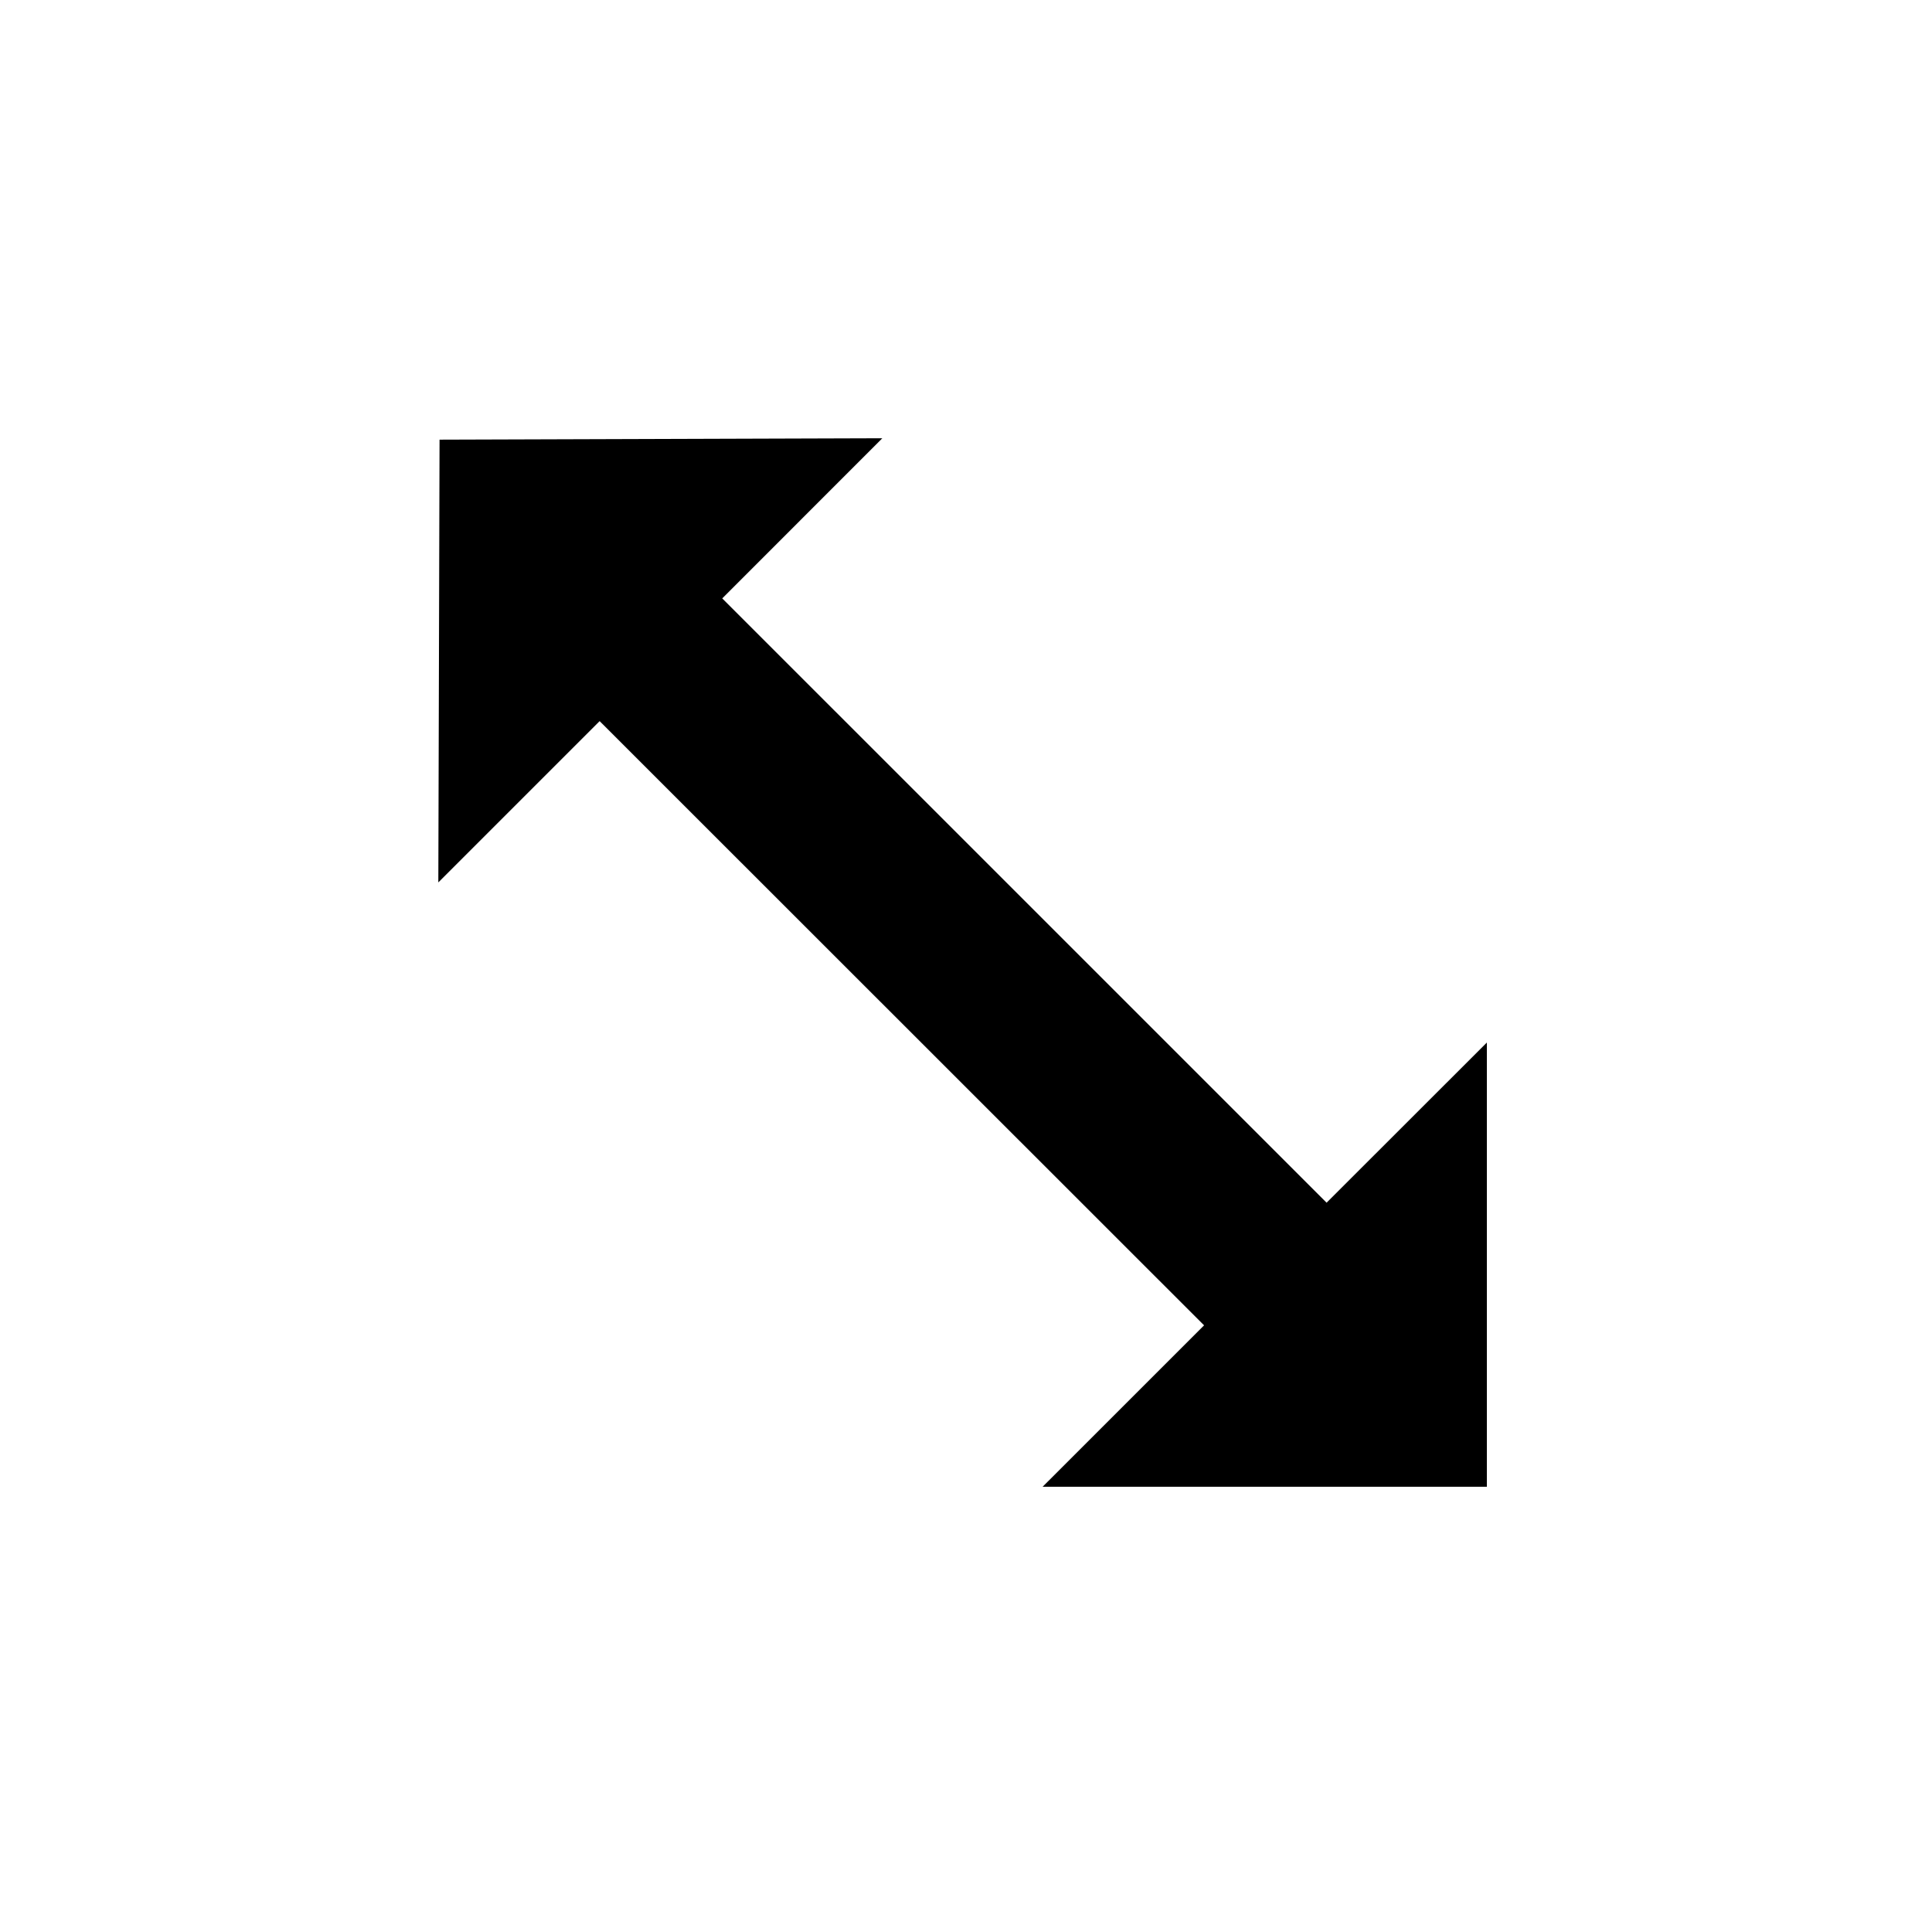 <svg width="256" height="256" viewBox="0 0 256 256" fill="none" xmlns="http://www.w3.org/2000/svg">
<g filter="url(#filter0_d_2926_35)">
<path fill-rule="evenodd" clip-rule="evenodd" d="M112.22 79.026L144.836 46L47.15 46.152L47 145.067L79.754 111.877L126.736 159.384L143.038 175.909L110.249 209.099L208.085 209.099V110.02L175.458 143.035L112.22 79.026Z" fill="#FFFFFF"/>
</g>
<path fill-rule="evenodd" clip-rule="evenodd" d="M95.701 79.291L116.913 58.071L58.242 58.257L58.08 116.924L79.455 95.553L159.546 175.614L138.148 197.007L197.016 197.007V138.143L175.781 159.363L95.701 79.291Z" fill="#000000"/>
<defs>
<filter id="filter0_d_2926_35" x="34.2" y="38.32" width="186.685" height="188.699" filterUnits="userSpaceOnUse" color-interpolation-filters="sRGB">
<feFlood flood-opacity="0" result="BackgroundImageFix"/>
<feColorMatrix in="SourceAlpha" type="matrix" values="0 0 0 0 0 0 0 0 0 0 0 0 0 0 0 0 0 0 127 0" result="hardAlpha"/>
<feOffset dy="5.12"/>
<feGaussianBlur stdDeviation="6.4"/>
<feColorMatrix type="matrix" values="0 0 0 0 0 0 0 0 0 0 0 0 0 0 0 0 0 0 0.25 0"/>
<feBlend mode="normal" in2="BackgroundImageFix" result="effect1_dropShadow_2926_35"/>
<feBlend mode="normal" in="SourceGraphic" in2="effect1_dropShadow_2926_35" result="shape"/>
</filter>
</defs>
</svg>
